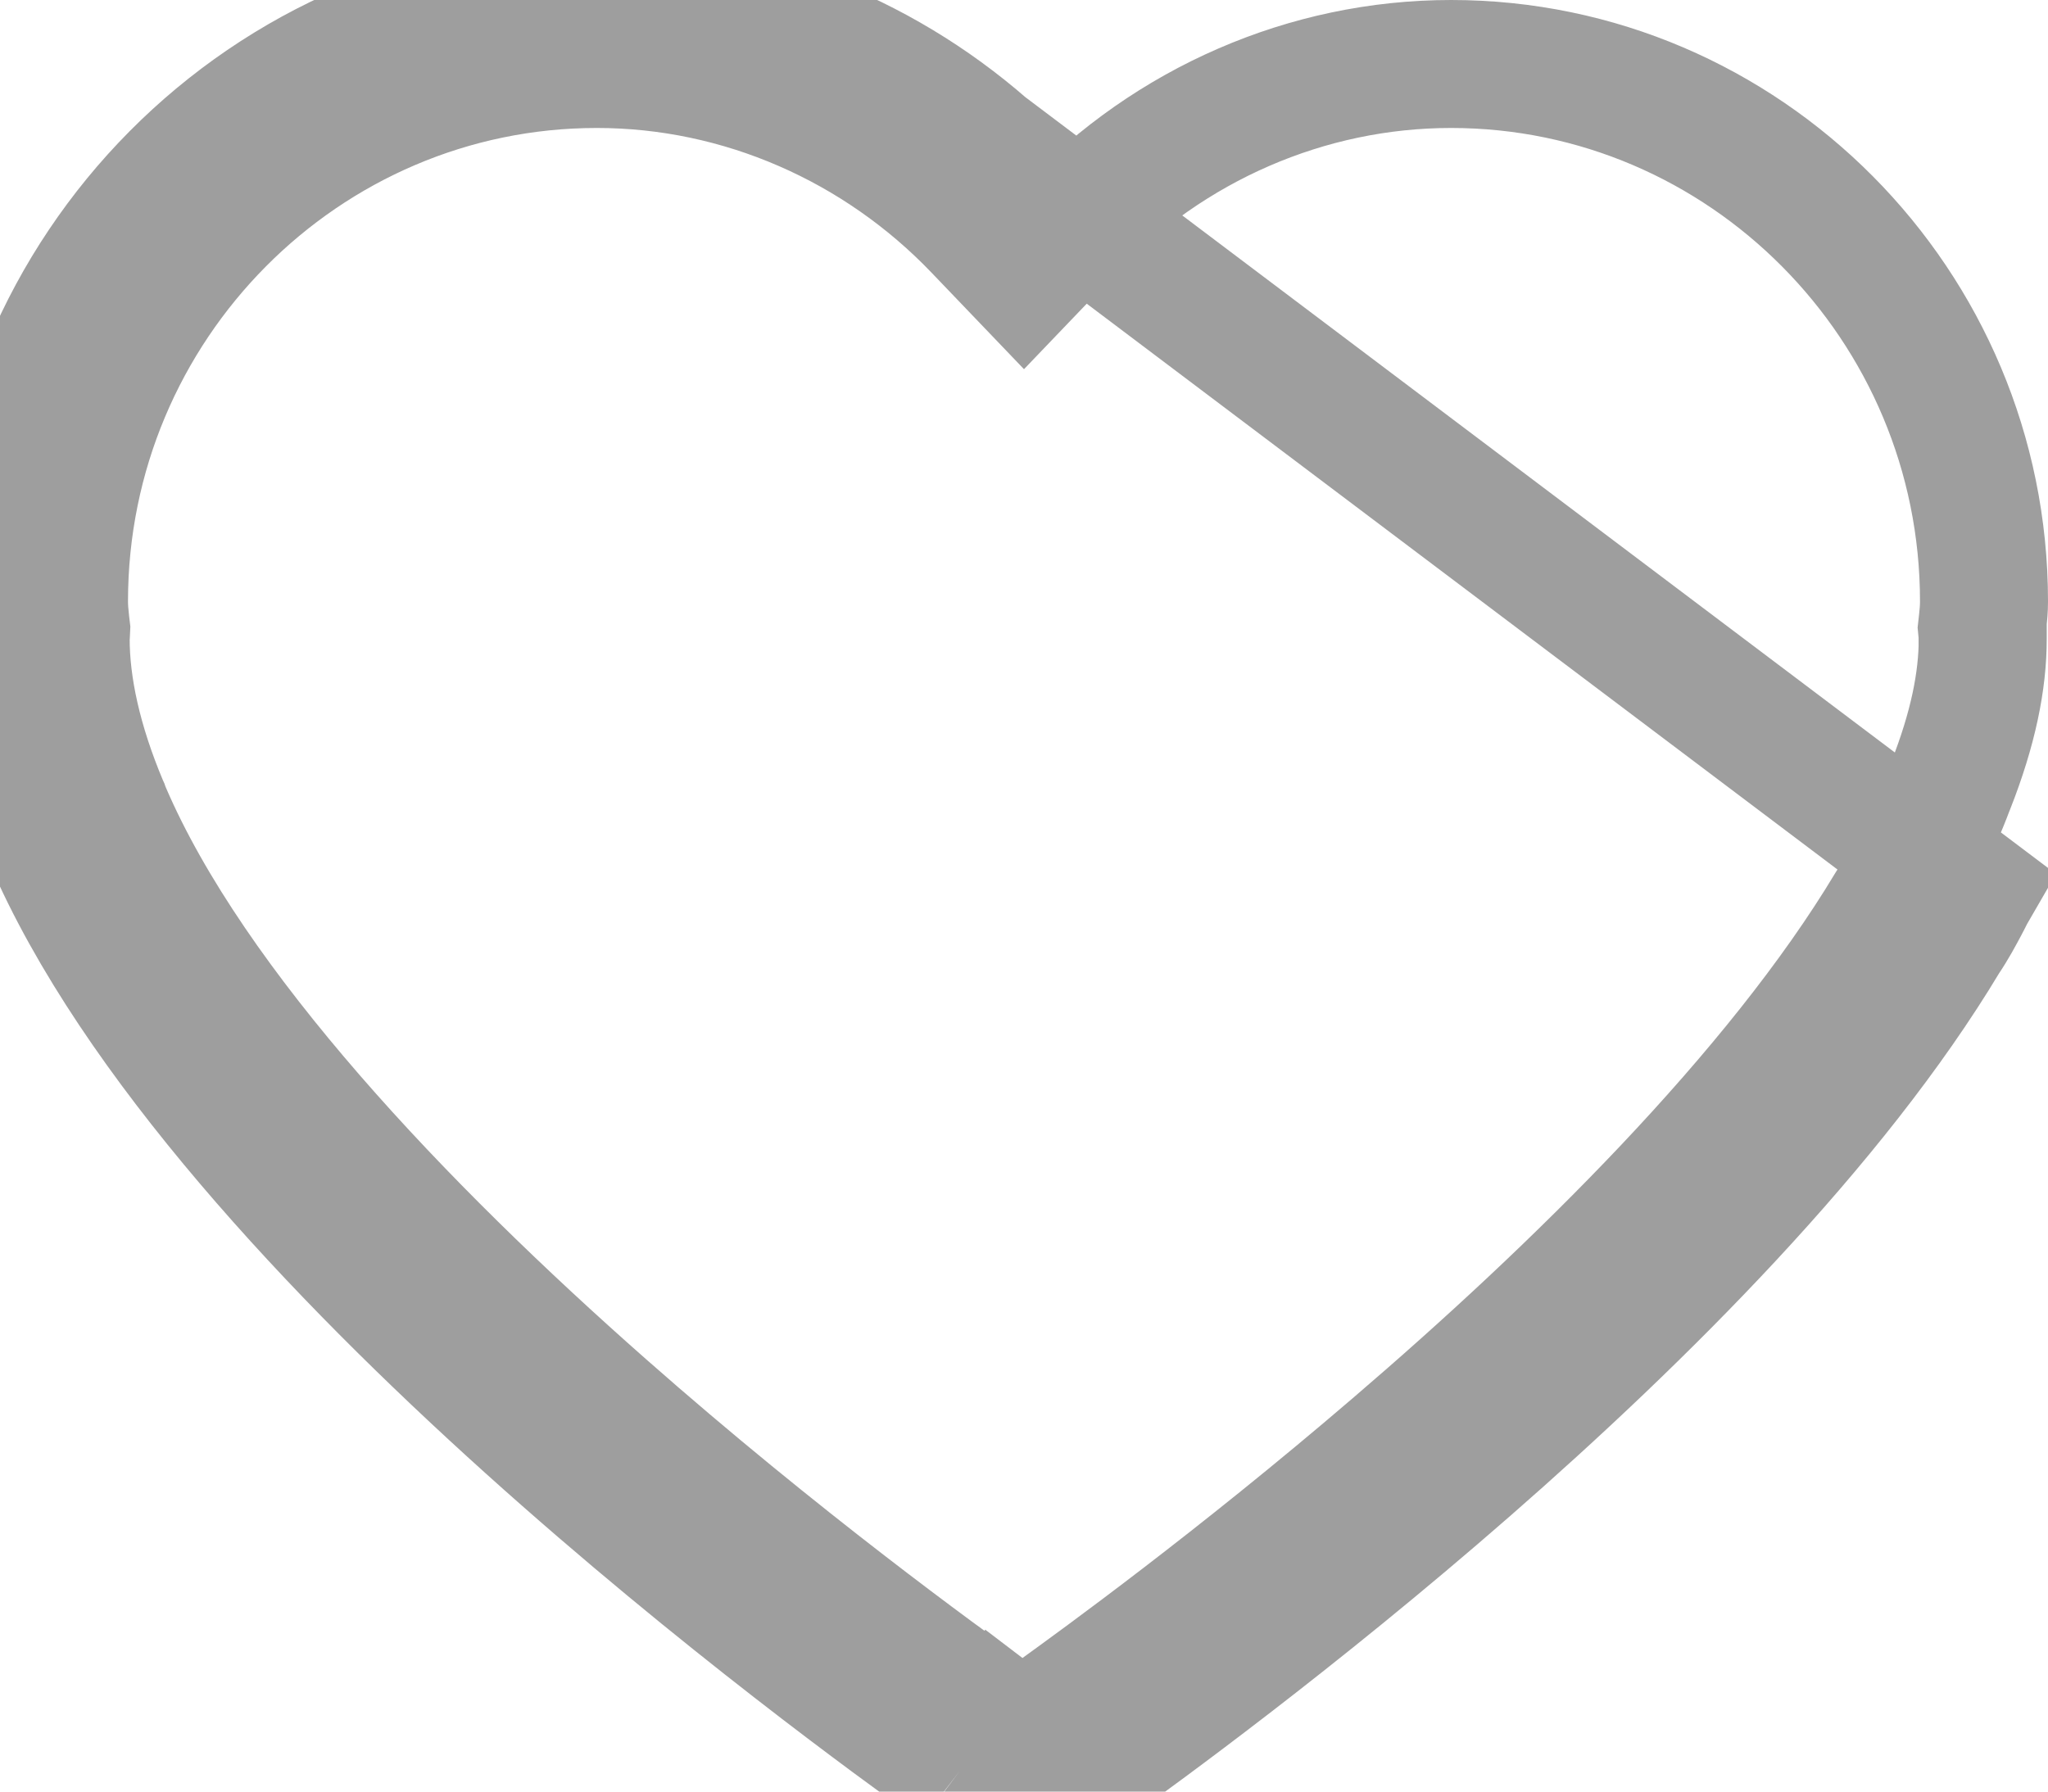 <svg width="16" height="14" viewBox="0 0 16 14" fill="none" xmlns="http://www.w3.org/2000/svg">
<path d="M7.498 13.839L7.798 13.439C7.784 13.428 7.753 13.406 7.707 13.373C7.35 13.116 6.092 12.209 4.713 10.993C3.141 9.607 1.497 7.891 0.835 6.348L0.831 6.338L0.828 6.331L0.823 6.319L0.819 6.307L0.814 6.296C0.608 5.806 0.513 5.368 0.513 4.991C0.513 4.986 0.513 4.979 0.515 4.956L0.517 4.914L0.512 4.872C0.505 4.809 0.5 4.756 0.5 4.699C0.5 2.38 2.372 0.5 4.663 0.5C5.789 0.5 6.862 0.973 7.639 1.785L8 2.162L8.361 1.785C9.137 0.973 10.209 0.5 11.337 0.5C13.627 0.5 15.5 2.381 15.5 4.699C15.5 4.758 15.495 4.808 15.49 4.854L15.484 4.908L15.489 4.961L15.489 4.961L15.489 4.962L15.49 4.964L15.49 4.97C15.49 4.976 15.49 4.983 15.49 4.993C15.49 5.321 15.415 5.694 15.239 6.141L15.239 6.141L15.235 6.15C15.176 6.309 15.102 6.476 15.006 6.66C14.995 6.677 14.986 6.692 14.98 6.701L14.97 6.719L14.963 6.734C14.947 6.764 14.931 6.795 14.924 6.809C14.923 6.812 14.921 6.815 14.921 6.816L15.365 7.045M7.498 13.839L7.797 13.438C7.851 13.479 7.917 13.5 7.987 13.5C8.056 13.5 8.122 13.479 8.179 13.436L8.179 13.435C8.193 13.425 8.224 13.403 8.269 13.37C8.591 13.137 9.66 12.364 10.893 11.306C12.309 10.093 13.885 8.549 14.767 7.079L14.774 7.068L14.782 7.057C14.831 6.983 14.869 6.912 14.915 6.827C14.918 6.821 14.921 6.815 14.925 6.809L15.365 7.045M7.498 13.839C7.642 13.947 7.814 14 7.987 14C8.162 14 8.335 13.944 8.481 13.834C8.492 13.825 8.519 13.806 8.56 13.777C9.215 13.304 13.453 10.242 15.196 7.337C15.261 7.241 15.31 7.148 15.354 7.066C15.358 7.059 15.362 7.052 15.365 7.045M7.498 13.839C7.485 13.829 7.458 13.809 7.416 13.78C6.688 13.255 1.72 9.677 0.376 6.545C0.367 6.528 0.36 6.509 0.353 6.49C0.128 5.954 0.013 5.45 0.013 4.991C0.013 4.969 0.014 4.949 0.016 4.928L0.016 4.928C0.008 4.864 0 4.786 0 4.699C0 2.108 2.092 0 4.663 0C5.788 0 6.862 0.42 7.697 1.149L15.408 6.962C15.397 6.981 15.387 7.001 15.377 7.021C15.373 7.029 15.37 7.037 15.365 7.045" stroke="#9E9E9E"/>
</svg>
